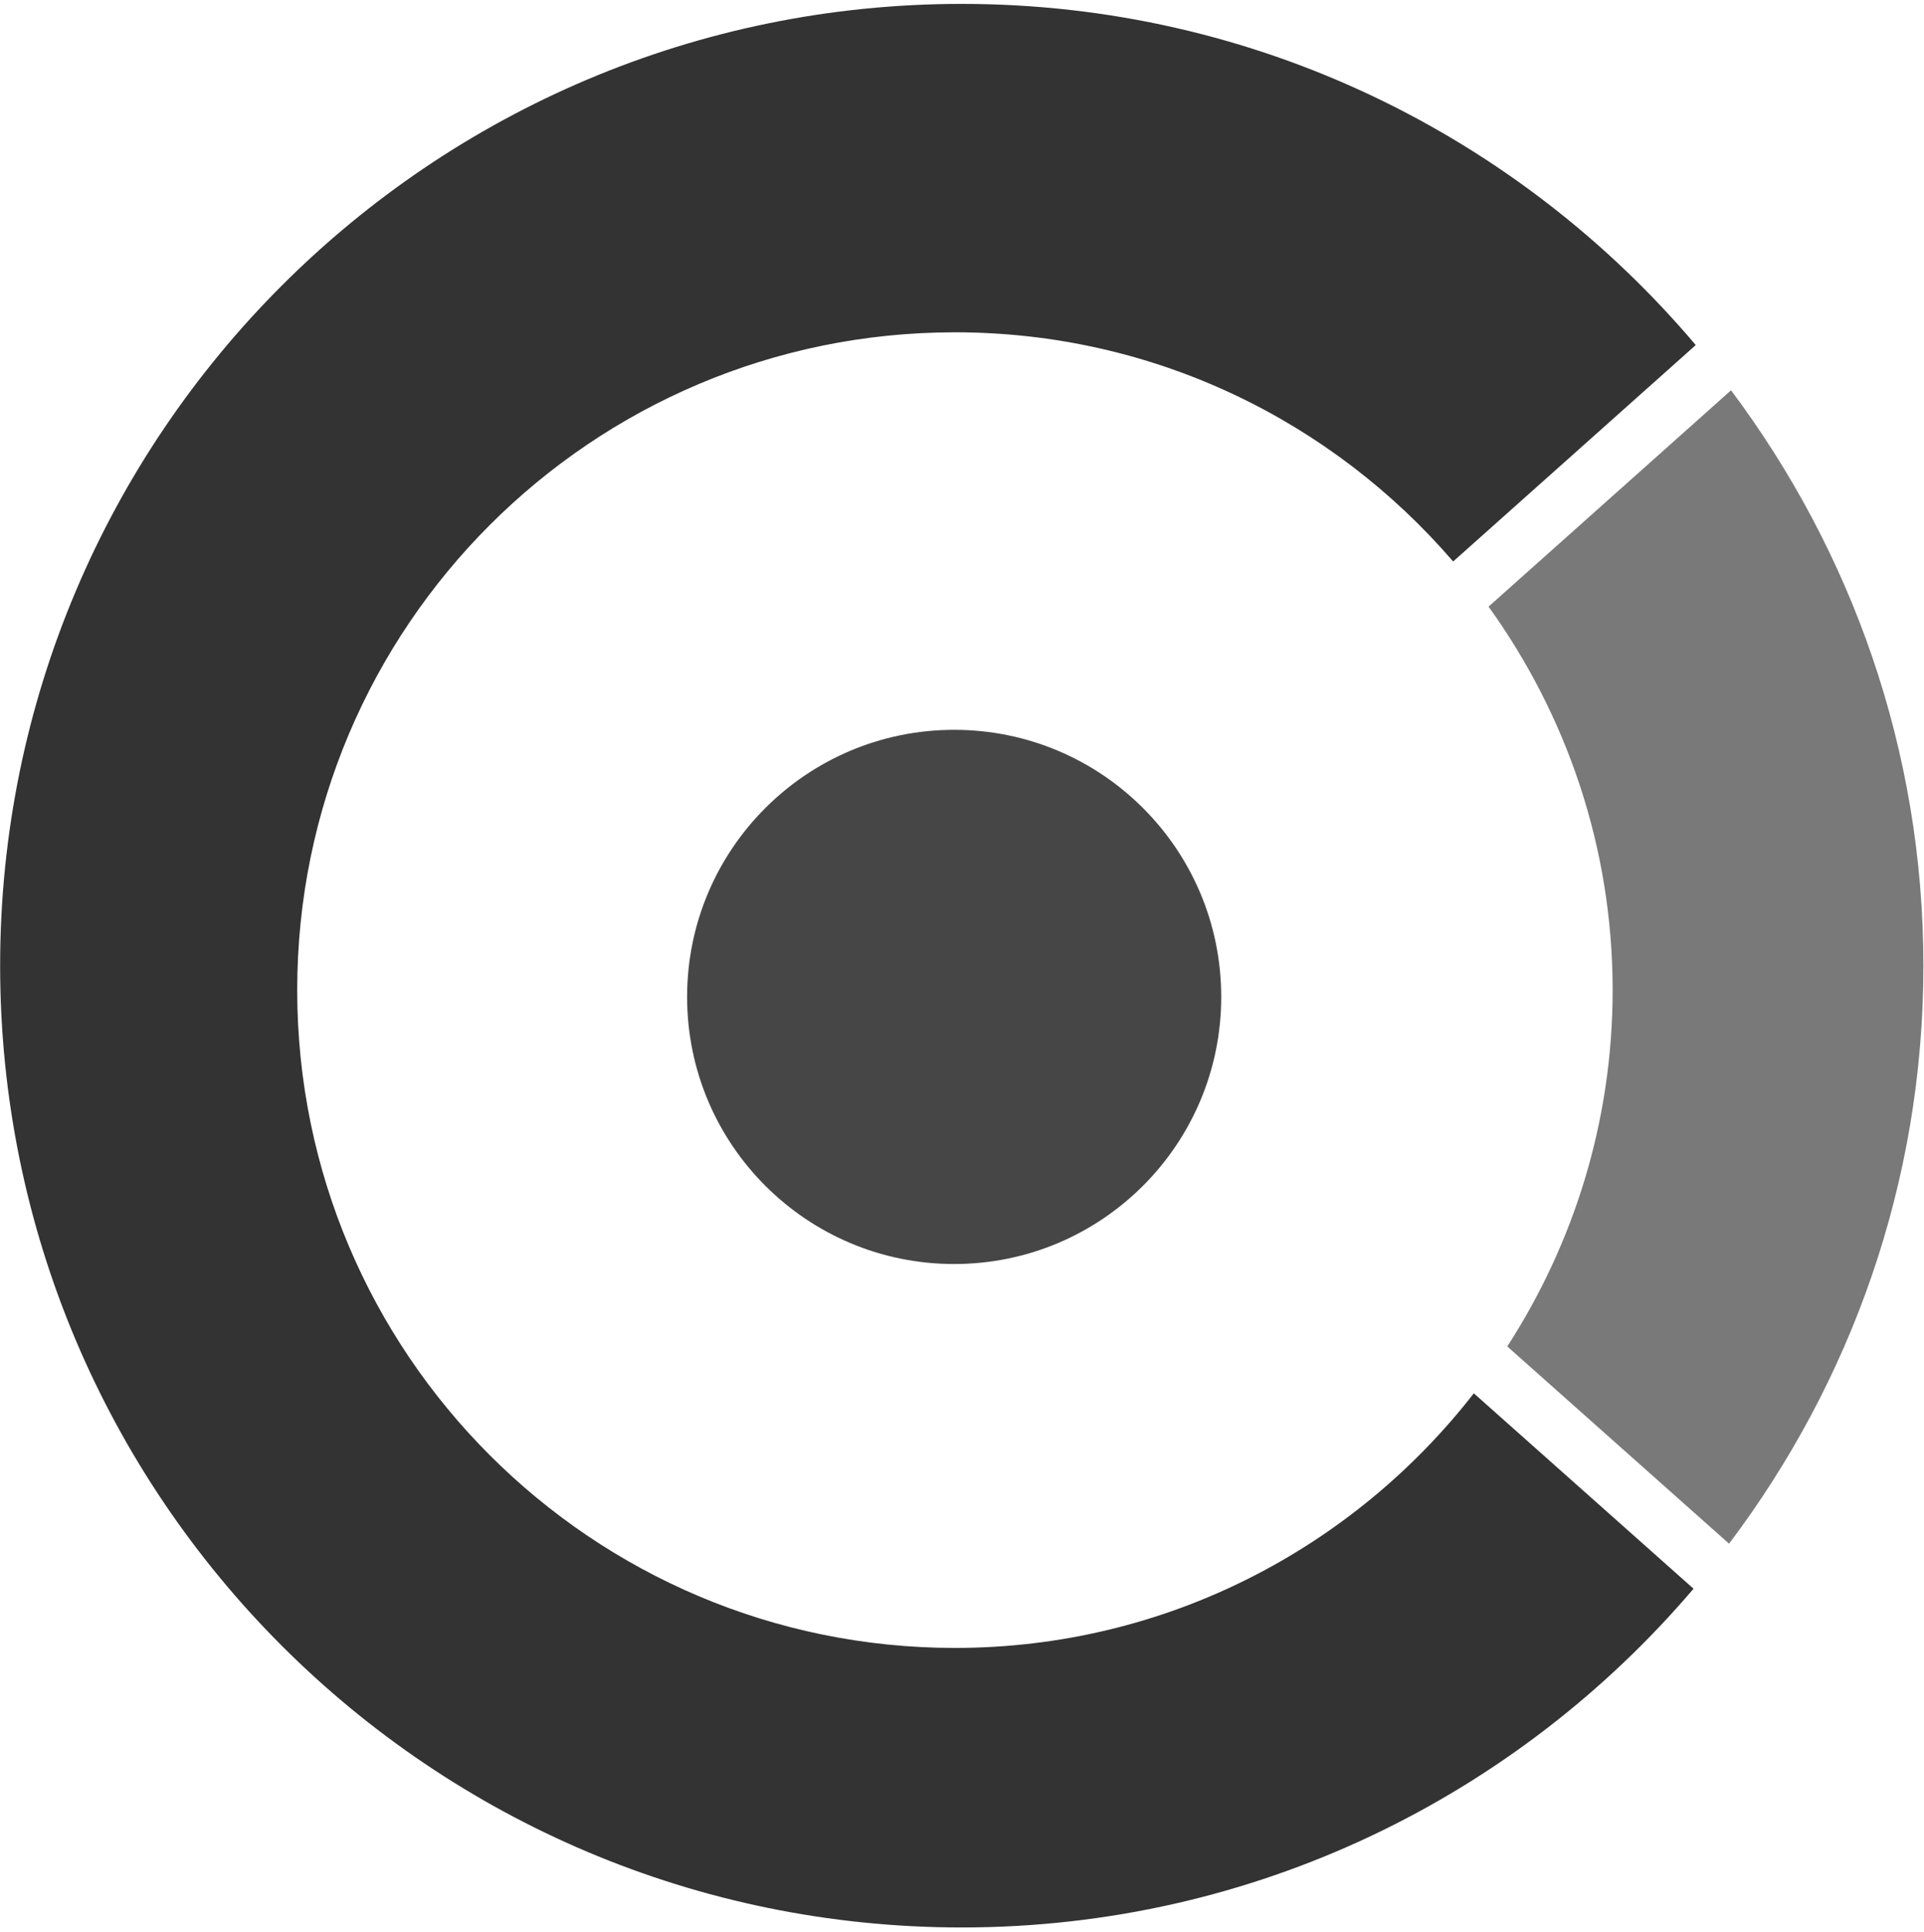<?xml version="1.0" encoding="UTF-8" standalone="no"?>
<svg width="256px" height="257px" viewBox="0 0 256 257" version="1.1" xmlns="http://www.w3.org/2000/svg" xmlns:xlink="http://www.w3.org/1999/xlink" preserveAspectRatio="xMidYMid">
	<g>
		<g>
			<path d="M214.571,131.721 C214.571,149.203 209.384,165.456 200.552,179.125 L230.062,205.364 C246.221,183.944 255.921,157.373 255.921,128.469 C255.921,99.727 246.328,73.288 230.324,51.923 L198.062,80.703 C208.404,95.077 214.571,112.659 214.571,131.721" fill="#797979"></path>
			<path d="M196.102,185.36 C180.086,205.939 155.151,219.233 127.058,219.233 C78.724,219.233 39.546,180.049 39.546,131.721 C39.546,83.386 78.724,44.208 127.058,44.208 C153.585,44.208 177.303,56.055 193.35,74.698 L225.631,45.906 C202.163,18.169 167.141,0.518 127.97,0.518 C57.303,0.518 0.018,57.802 0.018,128.469 C0.018,199.135 57.303,256.42 127.97,256.42 C166.992,256.42 201.869,238.9 225.337,211.356 L196.102,185.36" fill="#333333"></path>
		</g>
		<path d="M162.491,132.626 C162.491,152.249 146.582,168.159 126.958,168.159 C107.329,168.159 91.425,152.249 91.425,132.626 C91.425,112.996 107.329,97.093 126.958,97.093 C146.582,97.093 162.491,112.996 162.491,132.626" fill="#464646"></path>
	</g>
</svg>
